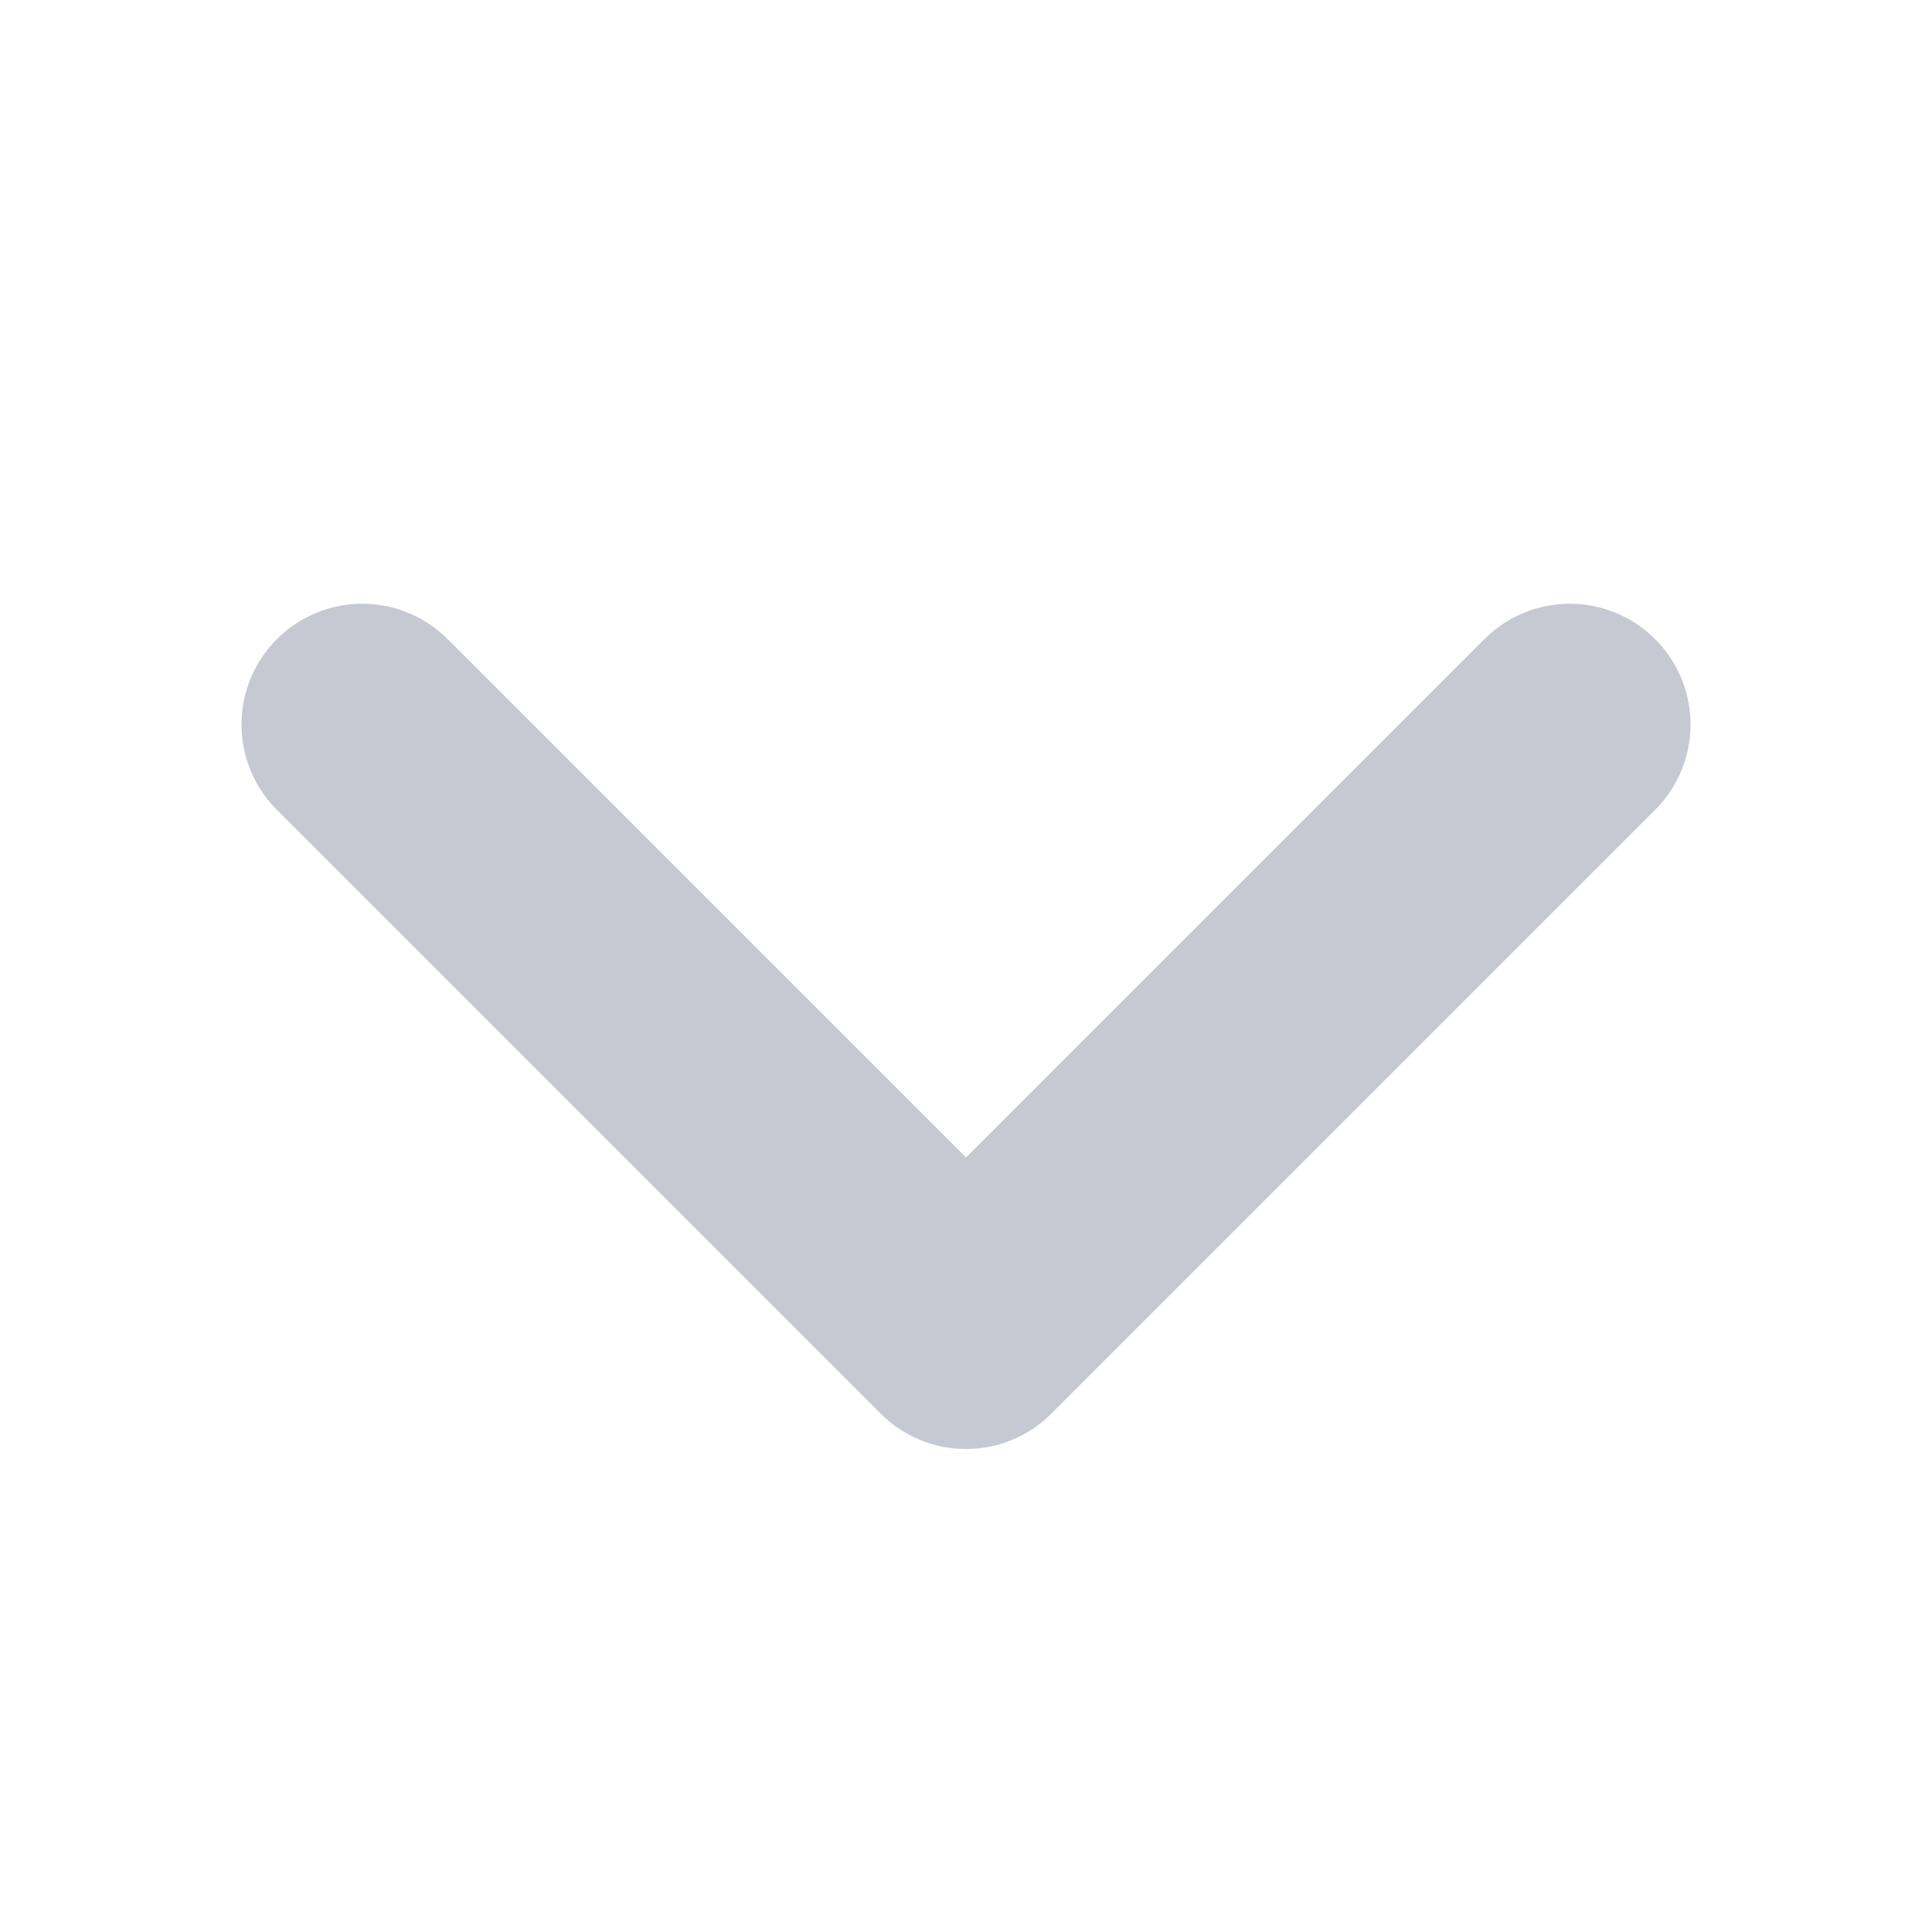 <svg width="16" height="16" viewBox="0 0 16 16" fill="none" xmlns="http://www.w3.org/2000/svg">
<path d="M13 6L8 11L3 6" stroke="#C6C9D2" stroke-width="2" stroke-linecap="round" stroke-linejoin="round"/>
</svg>
